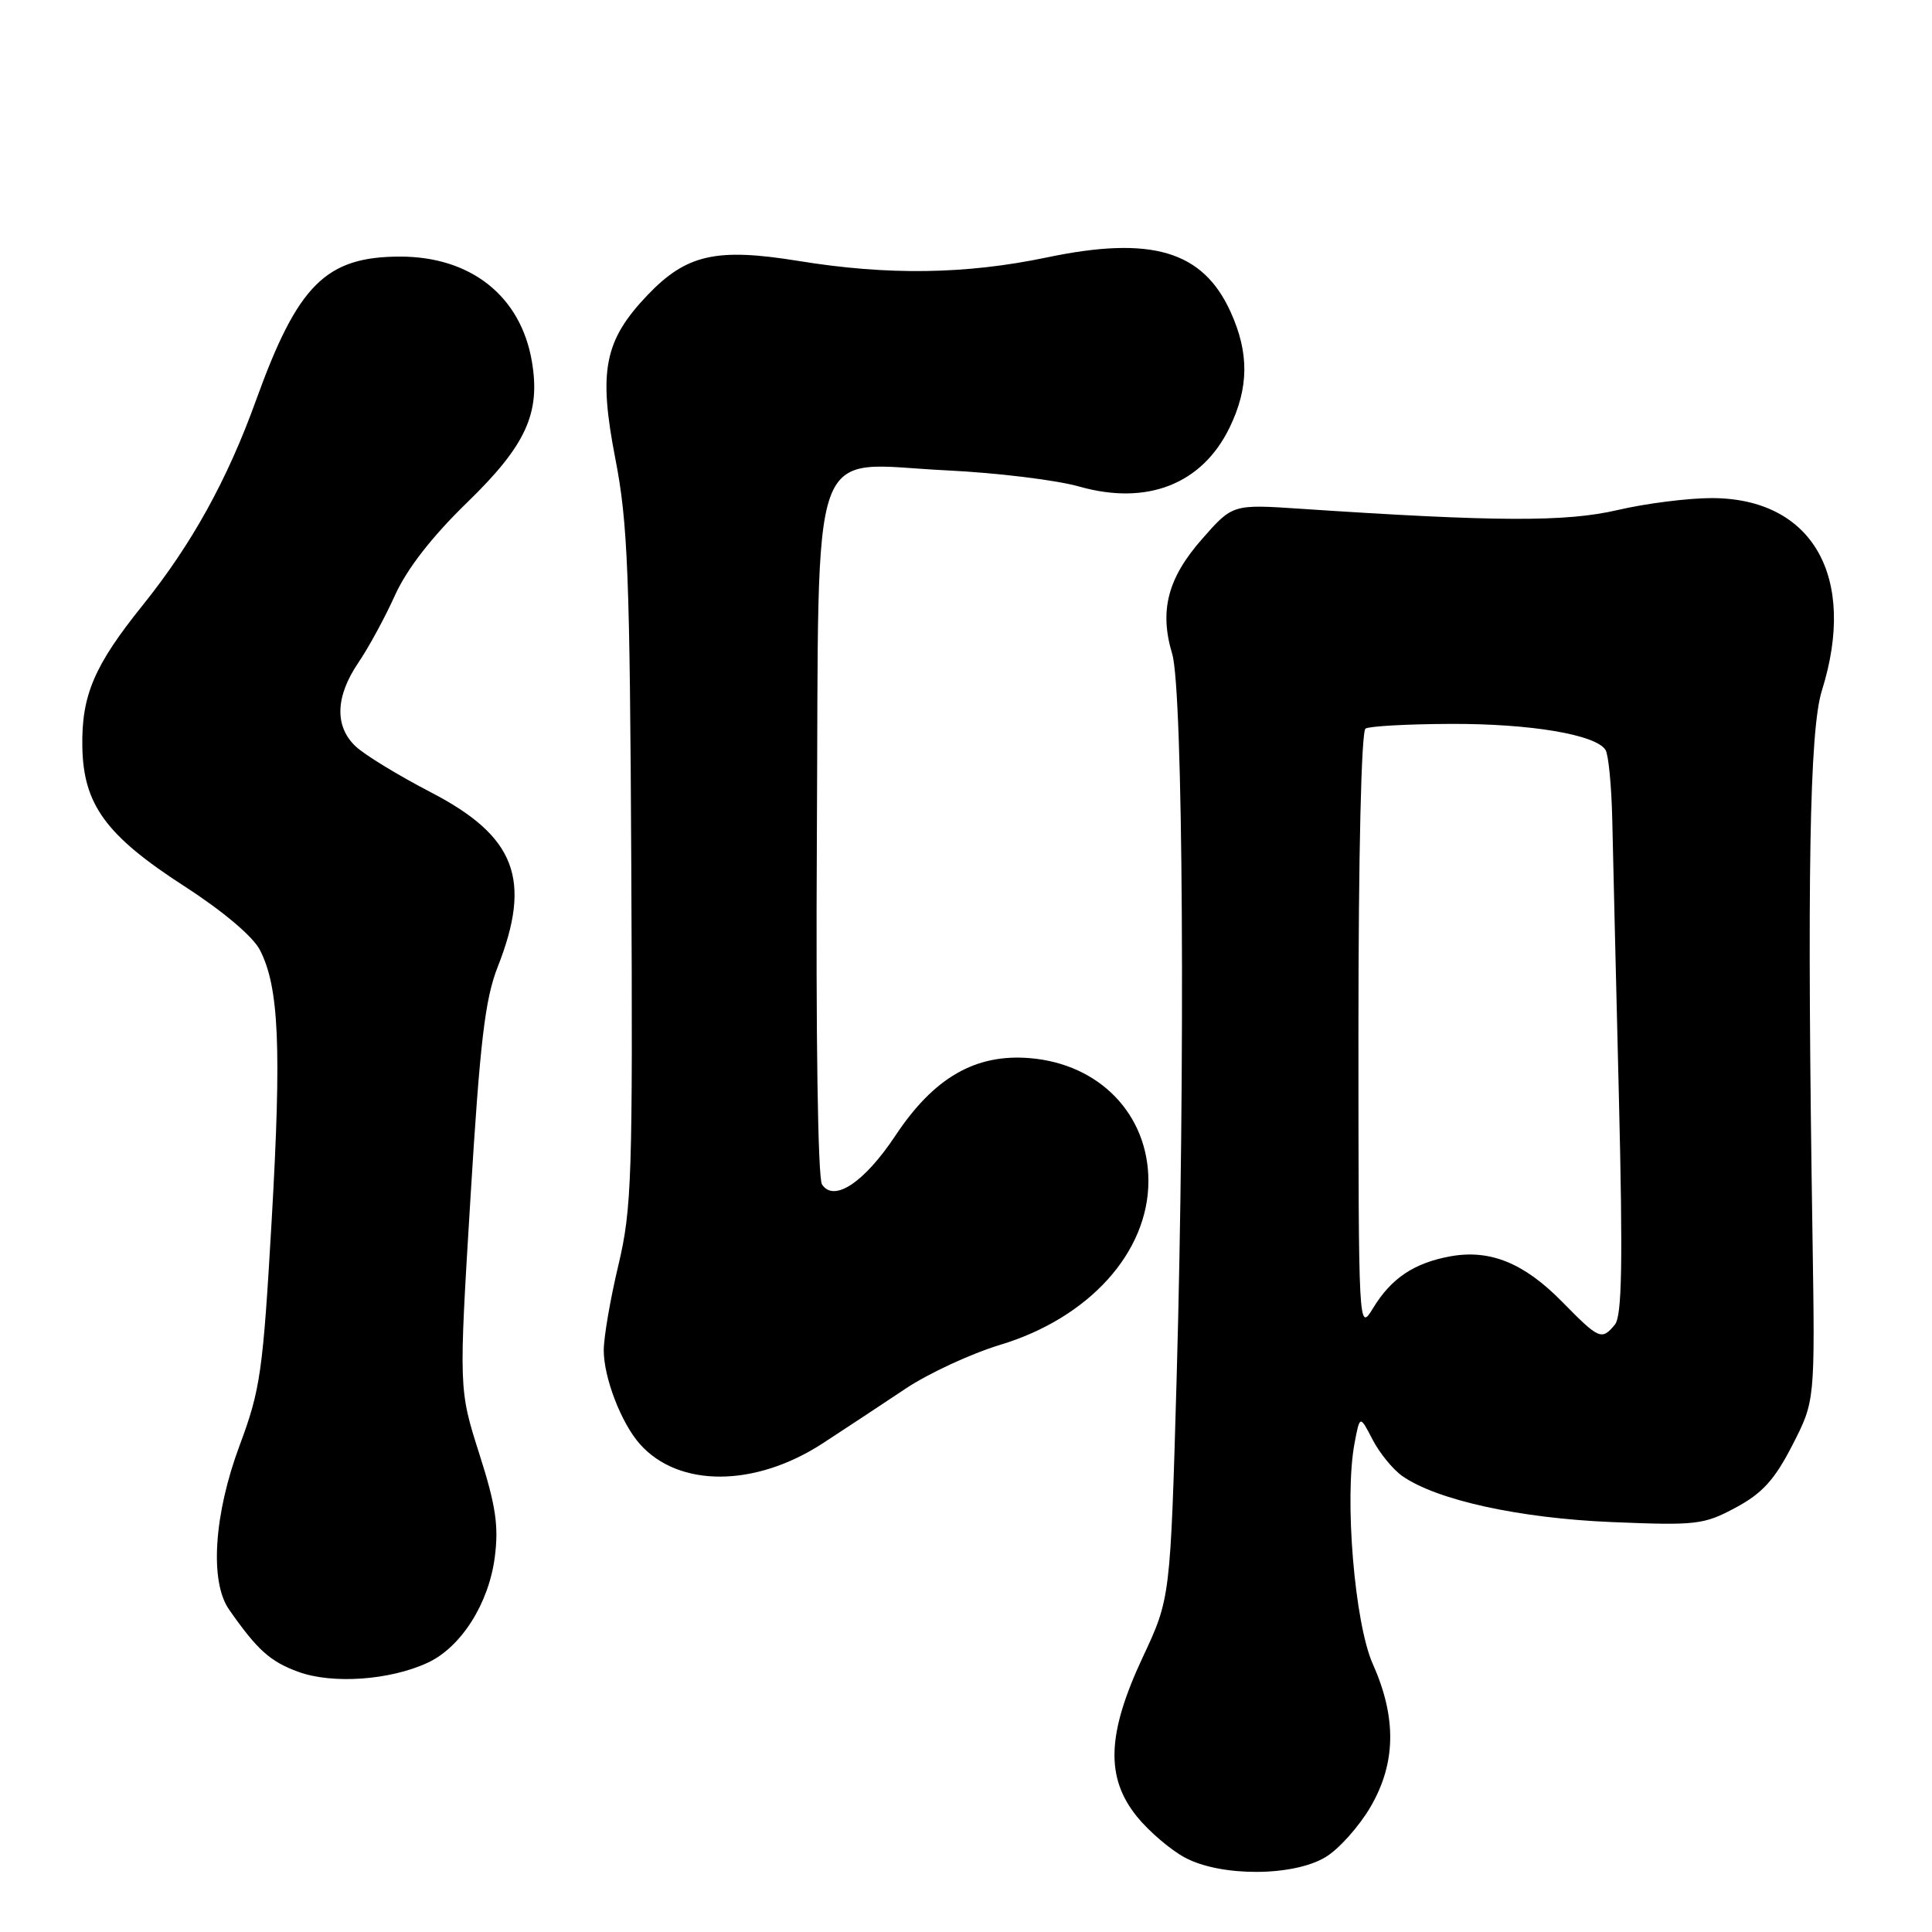 <?xml version="1.0" encoding="UTF-8" standalone="no"?>
<!DOCTYPE svg PUBLIC "-//W3C//DTD SVG 1.1//EN" "http://www.w3.org/Graphics/SVG/1.1/DTD/svg11.dtd" >
<svg xmlns="http://www.w3.org/2000/svg" xmlns:xlink="http://www.w3.org/1999/xlink" version="1.1" viewBox="0 0 256 256">
 <g >
 <path fill="currentColor"
d=" M 175.67 246.06 C 177.42 245.00 180.08 242.02 181.59 239.44 C 184.98 233.65 185.08 227.60 181.90 220.48 C 179.49 215.07 178.12 198.51 179.48 191.26 C 180.19 187.50 180.19 187.50 181.87 190.75 C 182.79 192.53 184.57 194.71 185.81 195.58 C 190.35 198.76 201.24 201.16 213.50 201.68 C 224.79 202.15 225.76 202.04 230.00 199.76 C 233.52 197.87 235.15 196.07 237.50 191.49 C 240.50 185.64 240.50 185.64 240.17 164.07 C 239.43 116.40 239.76 96.77 241.41 91.50 C 246.13 76.43 240.16 66.01 226.81 66.00 C 223.68 66.00 218.06 66.71 214.31 67.59 C 207.48 69.18 198.22 69.14 172.42 67.42 C 163.33 66.81 163.33 66.81 159.30 71.40 C 154.72 76.59 153.60 80.91 155.32 86.64 C 156.77 91.43 157.07 141.51 155.91 182.64 C 155.08 211.78 155.08 211.78 151.42 219.59 C 146.67 229.74 146.46 235.53 150.66 240.72 C 152.25 242.68 155.11 245.12 157.01 246.14 C 161.77 248.70 171.41 248.66 175.67 246.06 Z  M 56.67 220.32 C 61.09 218.27 64.76 212.50 65.56 206.34 C 66.10 202.20 65.70 199.49 63.51 192.64 C 60.79 184.09 60.79 184.09 62.34 158.73 C 63.60 138.02 64.27 132.40 65.94 128.14 C 70.51 116.55 68.34 110.84 57.16 105.02 C 52.84 102.78 48.34 100.04 47.16 98.93 C 44.31 96.28 44.43 92.31 47.47 87.83 C 48.83 85.83 51.03 81.79 52.35 78.85 C 53.94 75.35 57.24 71.11 61.89 66.59 C 69.69 59.02 71.64 54.77 70.48 47.91 C 69.02 39.26 62.41 34.00 53.02 34.00 C 43.18 34.01 39.46 37.71 33.94 53.00 C 30.12 63.60 25.39 72.14 18.88 80.23 C 12.48 88.19 10.79 92.15 10.91 98.95 C 11.04 106.62 14.05 110.73 24.46 117.45 C 29.51 120.71 33.50 124.07 34.43 125.86 C 36.97 130.77 37.32 138.75 36.00 161.67 C 34.84 181.79 34.51 184.13 31.76 191.50 C 28.34 200.65 27.76 209.56 30.35 213.27 C 34.08 218.62 35.81 220.18 39.54 221.53 C 44.06 223.18 51.68 222.64 56.67 220.32 Z  M 109.00 191.26 C 112.03 189.29 116.97 186.02 120.00 184.00 C 123.03 181.98 128.66 179.37 132.52 178.20 C 144.29 174.65 152.17 165.95 152.17 156.49 C 152.17 147.68 145.70 140.97 136.47 140.21 C 129.26 139.61 123.76 142.77 118.65 150.47 C 114.53 156.68 110.49 159.37 108.92 156.94 C 108.37 156.09 108.09 137.27 108.24 110.66 C 108.55 56.66 106.85 61.44 125.50 62.33 C 132.10 62.65 139.97 63.61 143.00 64.47 C 151.99 67.02 159.29 64.16 162.93 56.65 C 165.49 51.36 165.53 46.76 163.06 41.33 C 159.39 33.23 152.57 31.21 138.72 34.11 C 127.97 36.36 117.66 36.51 105.76 34.57 C 94.90 32.81 90.94 33.71 85.79 39.11 C 80.06 45.12 79.27 49.14 81.54 60.80 C 83.19 69.29 83.46 76.07 83.65 115.00 C 83.85 155.99 83.72 160.14 81.94 167.64 C 80.87 172.11 80.00 177.19 80.00 178.92 C 80.00 182.56 82.32 188.57 84.79 191.35 C 89.93 197.13 100.03 197.09 109.00 191.26 Z  M 207.01 172.51 C 201.95 167.35 197.44 165.52 192.18 166.47 C 187.37 167.35 184.36 169.37 181.96 173.30 C 180.01 176.50 180.01 176.50 180.00 136.81 C 180.00 113.23 180.38 96.88 180.94 96.54 C 181.45 96.22 186.54 95.94 192.25 95.92 C 202.80 95.88 211.46 97.34 212.74 99.37 C 213.13 99.99 213.53 104.10 213.63 108.50 C 213.73 112.90 214.12 129.45 214.51 145.27 C 215.05 167.38 214.92 174.39 213.98 175.52 C 212.23 177.63 211.90 177.49 207.01 172.51 Z "/>
</g>
</svg>